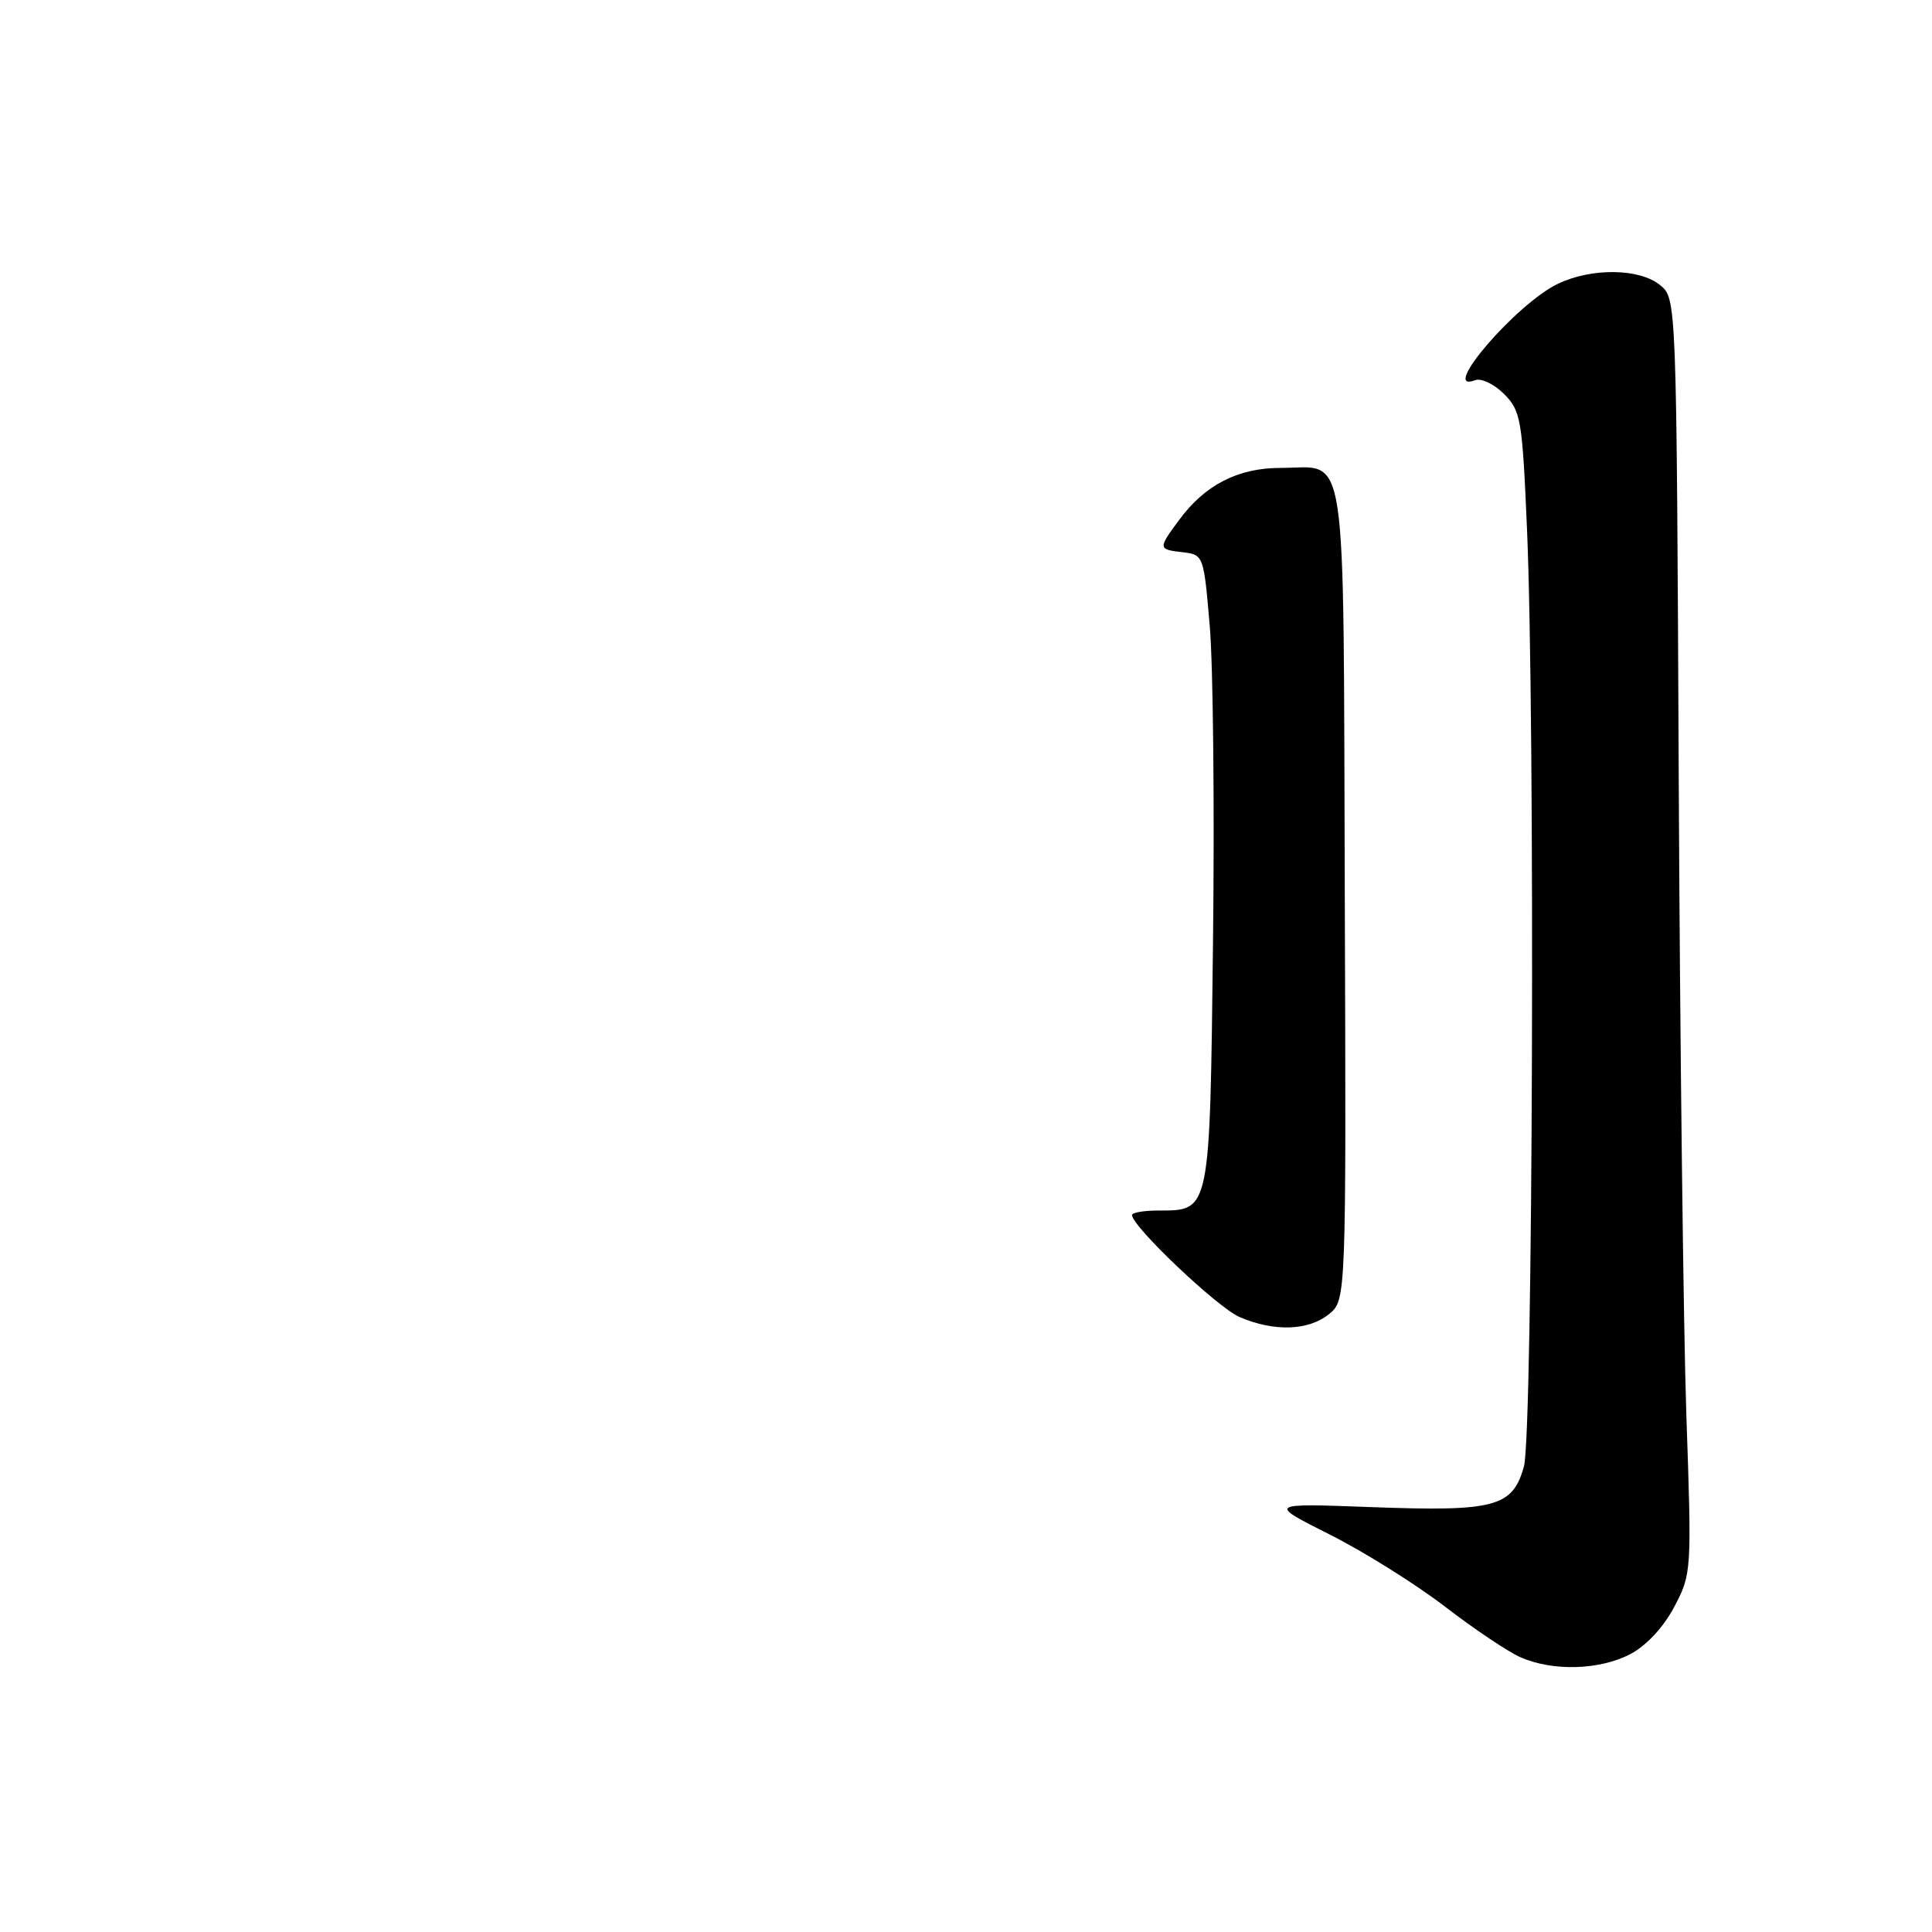 <?xml version="1.0" encoding="UTF-8" standalone="no"?>
<!DOCTYPE svg PUBLIC "-//W3C//DTD SVG 1.1//EN" "http://www.w3.org/Graphics/SVG/1.1/DTD/svg11.dtd" >
<svg xmlns="http://www.w3.org/2000/svg" xmlns:xlink="http://www.w3.org/1999/xlink" version="1.1" viewBox="0 0 256 256">
 <g >
 <path fill="currentColor"
d=" M 216.02 219.18 C 218.15 218.06 220.41 215.64 221.84 212.93 C 224.15 208.55 224.17 208.26 223.45 187.50 C 223.06 175.95 222.60 137.93 222.44 103.02 C 222.15 39.54 222.15 39.54 219.96 37.77 C 217.23 35.55 210.92 35.47 206.46 37.59 C 200.95 40.20 190.59 52.24 195.46 50.38 C 196.26 50.07 197.98 50.89 199.29 52.20 C 201.52 54.43 201.71 55.55 202.33 69.95 C 203.43 95.24 203.12 190.01 201.93 194.30 C 200.44 199.69 198.13 200.31 181.73 199.70 C 167.96 199.19 167.96 199.19 176.23 203.35 C 180.78 205.64 187.65 209.95 191.50 212.91 C 195.35 215.87 199.85 218.89 201.50 219.61 C 205.78 221.48 211.97 221.30 216.02 219.18 Z  M 176.08 174.14 C 178.38 172.28 178.38 172.28 178.19 118.39 C 177.98 57.42 178.67 62.00 169.68 62.00 C 164.05 62.00 159.67 64.24 156.24 68.90 C 153.42 72.71 153.43 72.80 156.75 73.18 C 159.47 73.50 159.51 73.61 160.30 83.00 C 160.75 88.22 160.94 107.03 160.73 124.79 C 160.31 160.76 160.39 160.40 153.51 160.40 C 151.58 160.40 150.00 160.67 150.00 161.00 C 150.00 162.51 161.29 173.22 164.22 174.50 C 168.78 176.48 173.36 176.34 176.08 174.14 Z "/>
</g>
</svg>